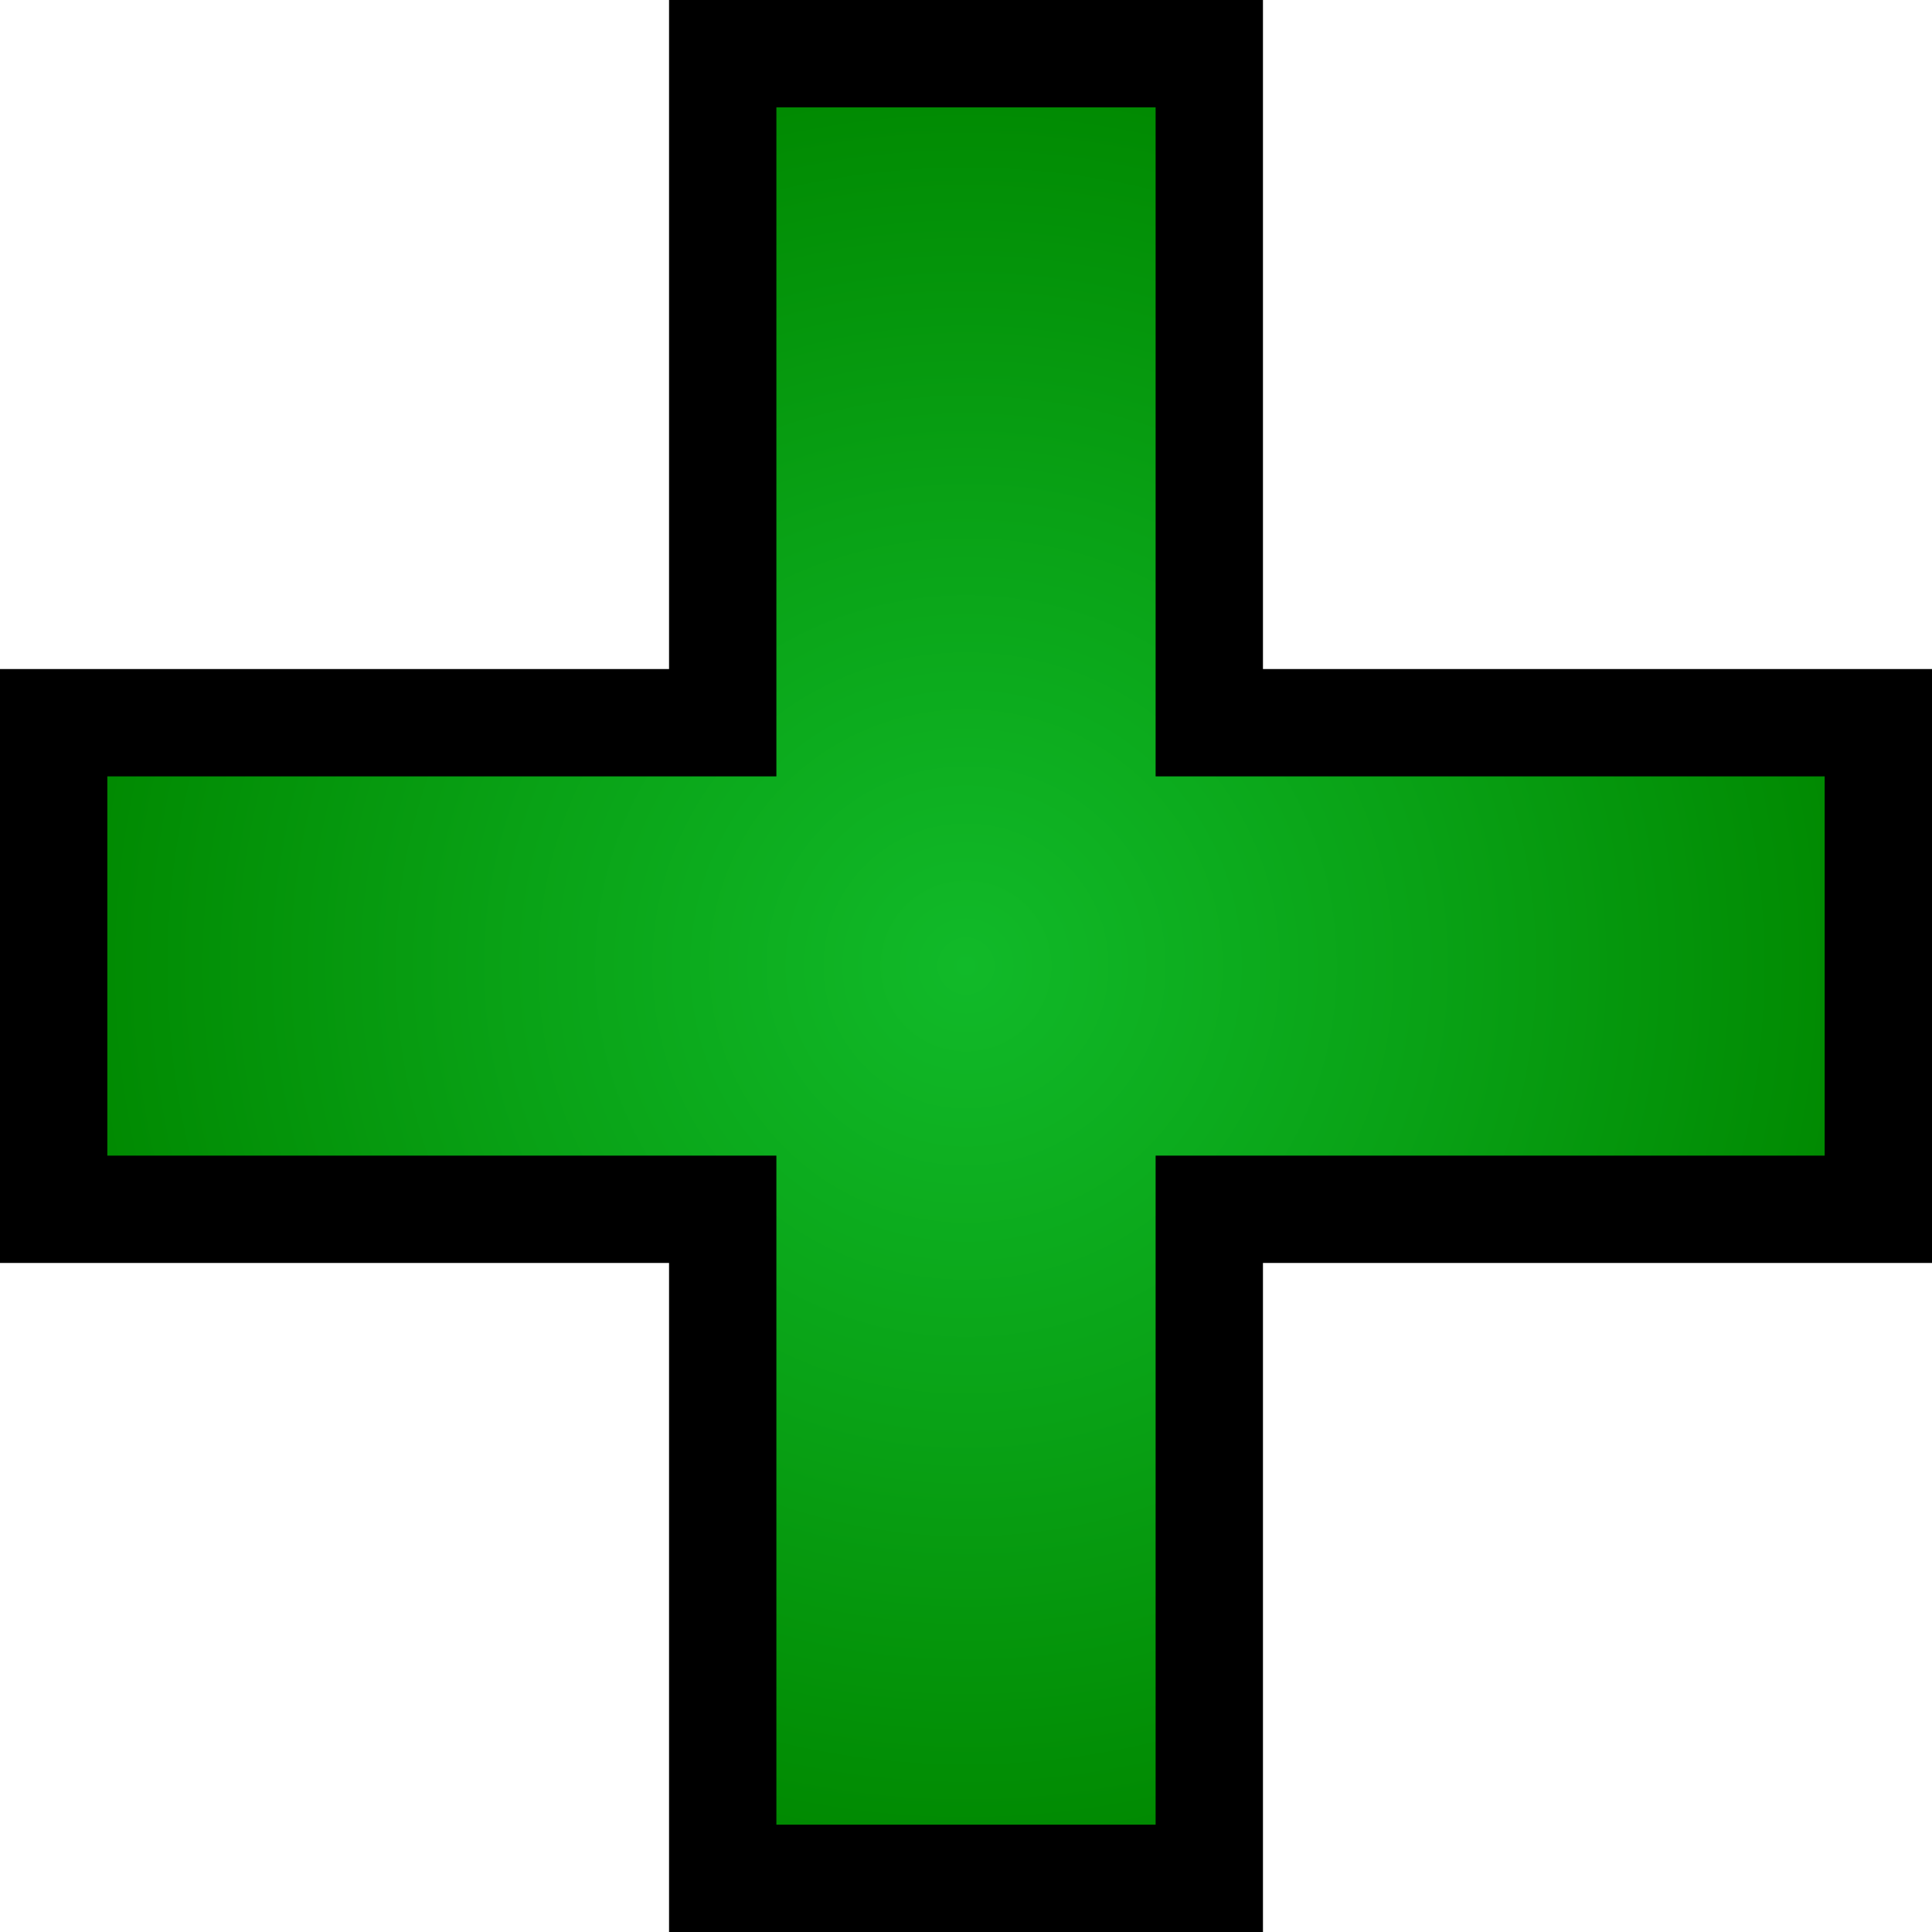<?xml version="1.0" encoding="UTF-8"?>
<svg id="Layer_2" xmlns="http://www.w3.org/2000/svg" xmlns:xlink="http://www.w3.org/1999/xlink" viewBox="0 0 108 108">
  <defs>
    <style>
      .cls-1 {
        fill: url(#radial-gradient);
        stroke: #000;
        stroke-miterlimit: 10;
        stroke-width: 6px;
      }
    </style>
    <radialGradient id="radial-gradient" cx="54" cy="54" fx="54" fy="54" r="51" gradientUnits="userSpaceOnUse">
      <stop offset="0" stop-color="#11ba29"/>
      <stop offset=".5" stop-color="#09a216"/>
      <stop offset="1" stop-color="#080"/>
    </radialGradient>
  </defs>
  <g id="Graphic_Elements">
    <g id="Search_Icons">
      <polygon class="cls-1" points="105 40.4 67.6 40.4 67.6 3 40.4 3 40.4 40.4 3 40.4 3 67.6 40.4 67.6 40.4 105 67.6 105 67.6 67.6 105 67.6 105 40.4"/>
    </g>
  </g>
</svg>